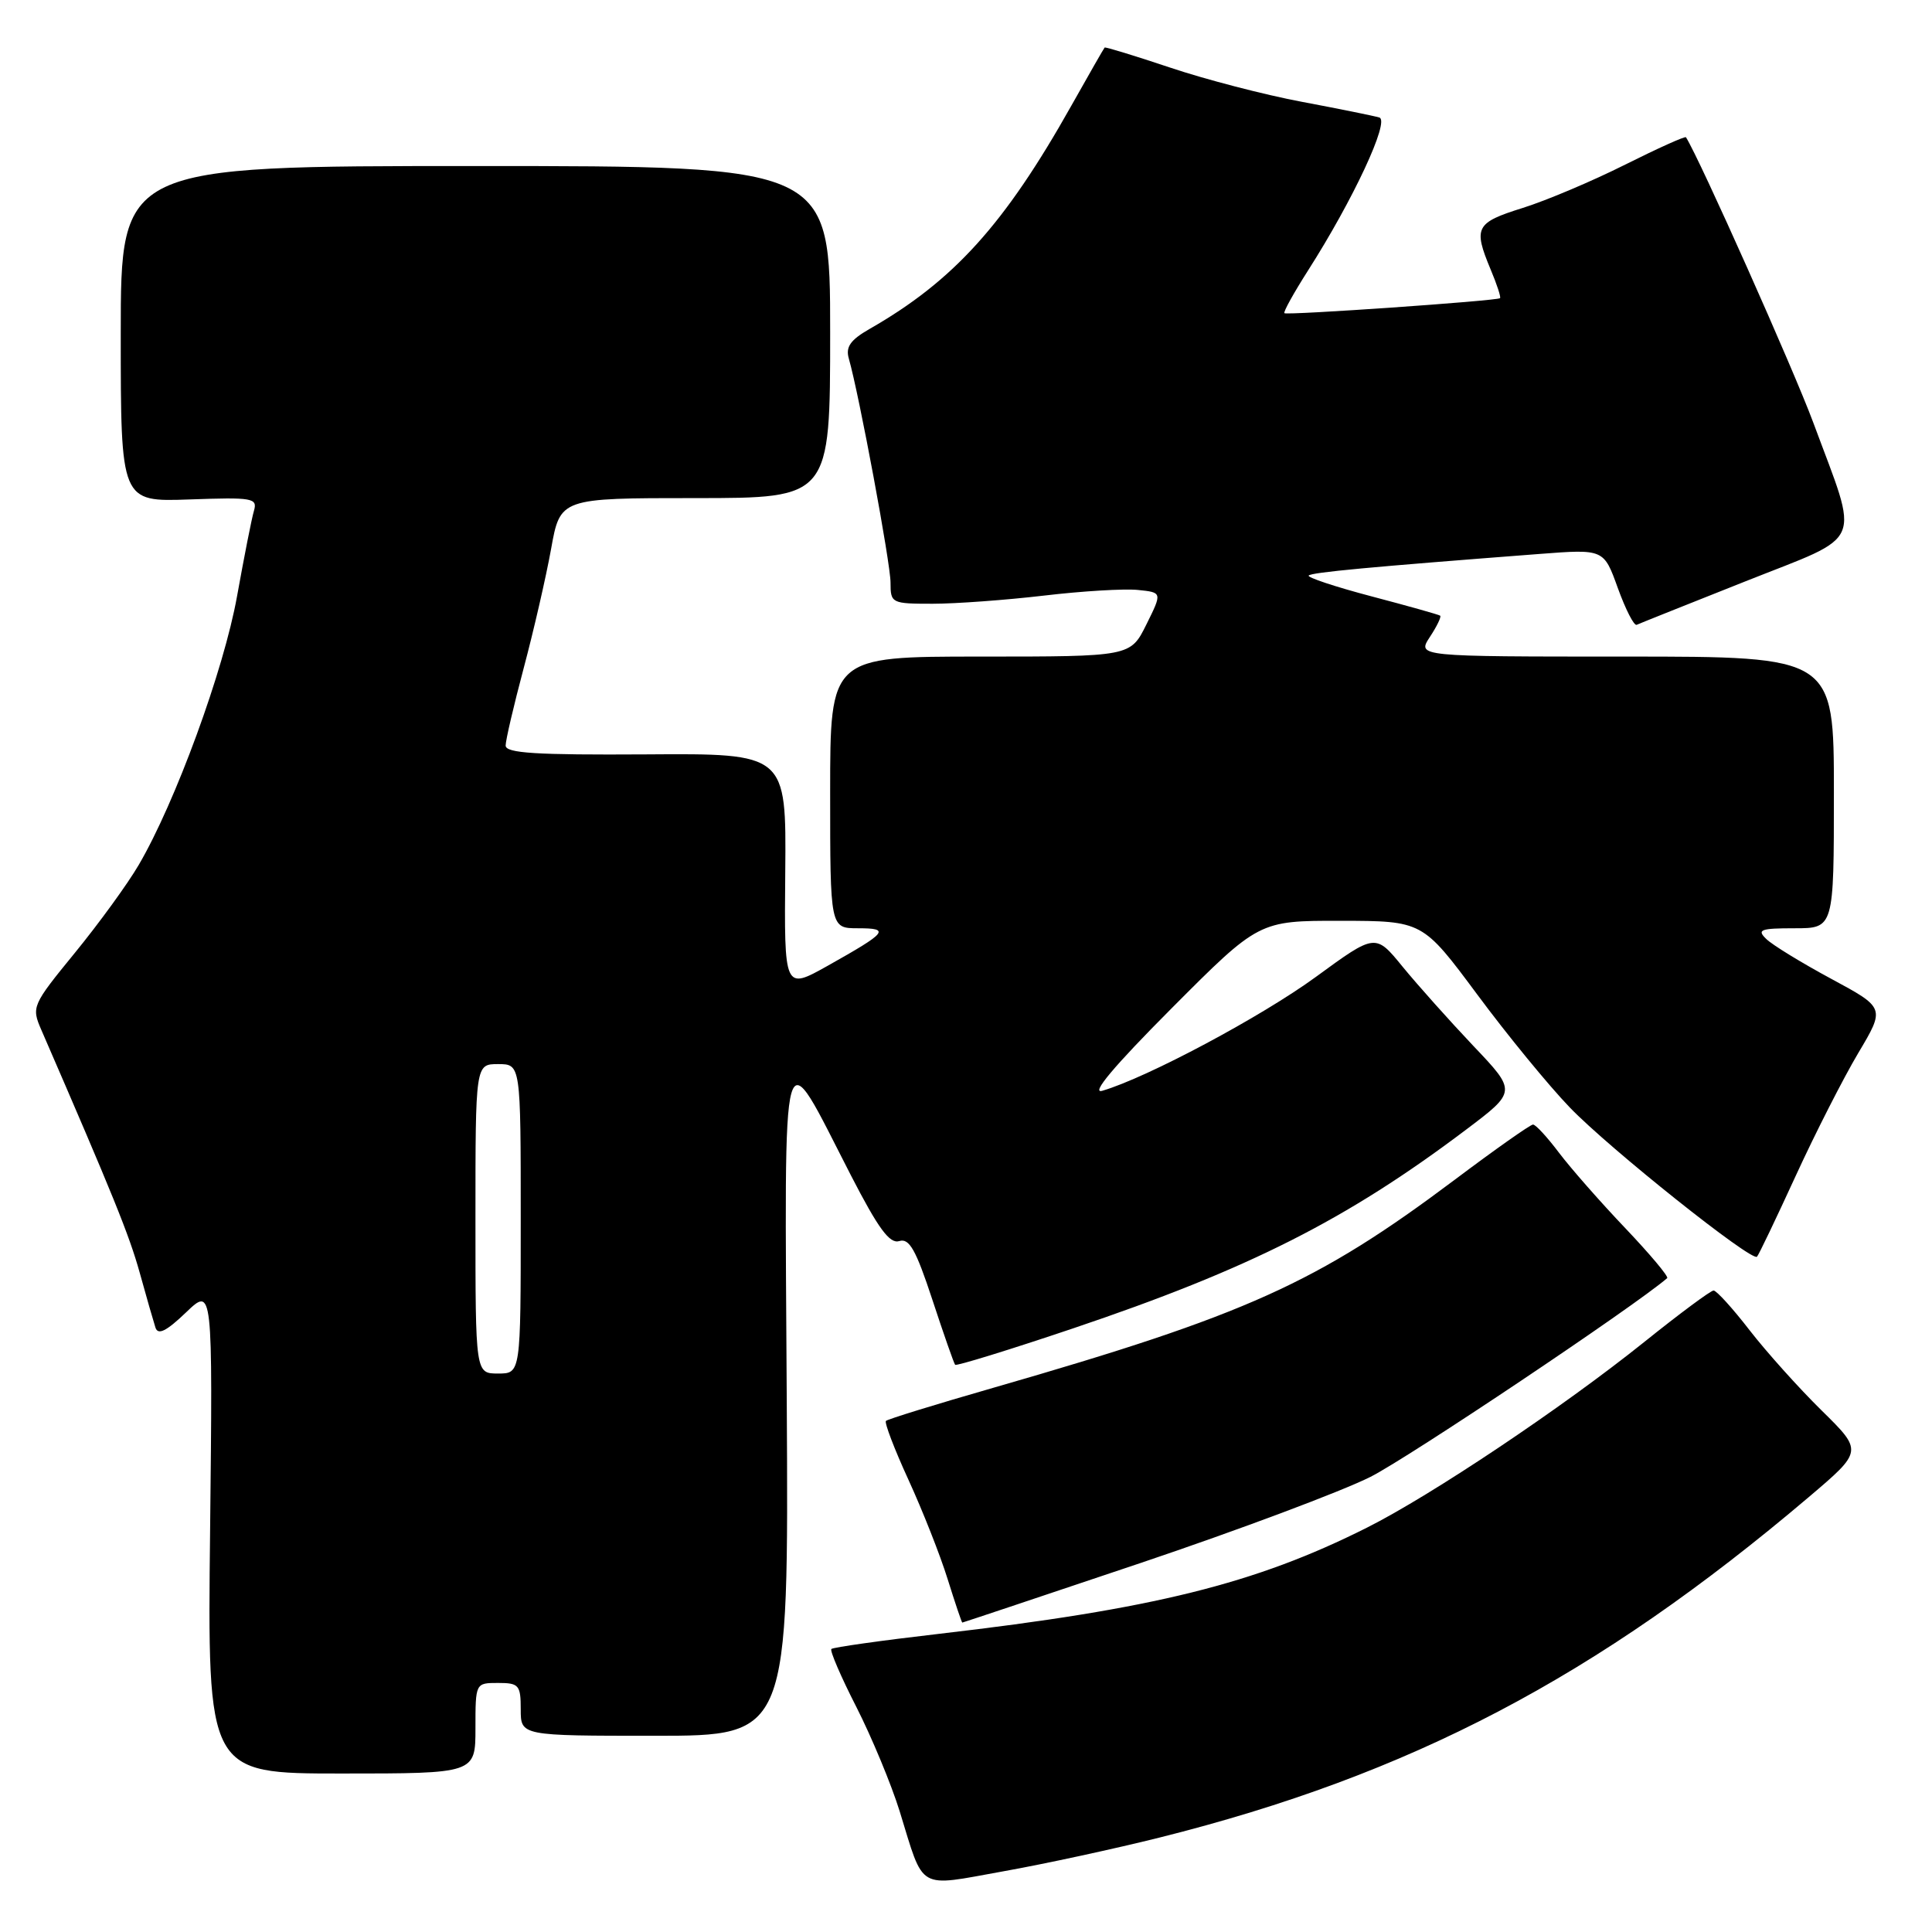 <?xml version="1.0" encoding="UTF-8" standalone="no"?>
<!DOCTYPE svg PUBLIC "-//W3C//DTD SVG 1.1//EN" "http://www.w3.org/Graphics/SVG/1.1/DTD/svg11.dtd" >
<svg xmlns="http://www.w3.org/2000/svg" xmlns:xlink="http://www.w3.org/1999/xlink" version="1.1" viewBox="0 0 256 256">
 <g >
 <path fill="currentColor"
d=" M 153.67 243.48 C 186.89 235.16 211.55 222.23 239.65 198.39 C 246.85 192.28 246.85 192.28 241.37 186.89 C 238.36 183.93 234.06 179.14 231.82 176.25 C 229.59 173.36 227.44 171.00 227.06 171.00 C 226.68 171.00 222.54 174.07 217.86 177.83 C 207.05 186.50 189.66 198.14 181.11 202.43 C 166.30 209.87 152.88 213.19 124.44 216.49 C 116.81 217.37 110.39 218.28 110.16 218.50 C 109.94 218.72 111.43 222.19 113.48 226.20 C 115.52 230.22 118.10 236.43 119.21 240.00 C 122.50 250.66 121.42 250.03 132.94 247.96 C 138.44 246.98 147.76 244.96 153.67 243.48 Z  M 63.00 229.00 C 63.00 223.00 63.00 223.00 66.00 223.00 C 68.76 223.00 69.00 223.28 69.00 226.50 C 69.00 230.00 69.00 230.00 86.75 230.00 C 104.50 230.00 104.50 230.00 104.25 185.75 C 103.97 135.09 103.32 137.40 112.75 155.74 C 116.39 162.81 117.89 164.85 119.16 164.45 C 120.48 164.03 121.36 165.59 123.54 172.21 C 125.04 176.77 126.40 180.66 126.56 180.84 C 126.72 181.03 133.75 178.86 142.18 176.02 C 165.52 168.15 178.42 161.63 194.23 149.71 C 200.97 144.63 200.97 144.63 195.21 138.57 C 192.05 135.23 187.84 130.52 185.85 128.09 C 182.25 123.68 182.25 123.68 174.38 129.43 C 167.17 134.70 151.99 142.80 146.07 144.53 C 144.47 145.01 147.55 141.33 155.23 133.62 C 166.81 122.00 166.81 122.00 177.65 122.01 C 188.50 122.03 188.50 122.03 195.73 131.76 C 199.70 137.12 205.23 143.87 208.02 146.76 C 213.25 152.19 232.11 167.22 232.81 166.52 C 233.03 166.31 235.33 161.49 237.94 155.81 C 240.54 150.14 244.28 142.81 246.23 139.53 C 249.79 133.55 249.79 133.55 242.65 129.70 C 238.72 127.58 234.84 125.21 234.04 124.42 C 232.76 123.19 233.26 123.00 237.79 123.00 C 243.00 123.00 243.00 123.00 243.00 105.00 C 243.00 87.00 243.00 87.00 215.38 87.00 C 187.77 87.00 187.77 87.00 189.46 84.41 C 190.40 82.99 191.01 81.71 190.83 81.58 C 190.65 81.44 186.55 80.29 181.73 79.02 C 176.91 77.75 173.16 76.50 173.41 76.26 C 173.82 75.84 181.46 75.13 204.01 73.40 C 212.51 72.75 212.51 72.75 214.37 77.92 C 215.40 80.76 216.52 82.96 216.87 82.79 C 217.21 82.63 223.70 80.04 231.28 77.03 C 247.25 70.68 246.42 72.62 240.27 56.00 C 237.66 48.96 225.23 21.08 223.40 18.19 C 223.30 18.01 219.67 19.65 215.35 21.81 C 211.03 23.98 204.91 26.57 201.75 27.56 C 195.52 29.51 195.20 30.14 197.51 35.69 C 198.35 37.68 198.91 39.40 198.76 39.51 C 198.31 39.87 170.52 41.80 170.19 41.50 C 170.02 41.35 171.43 38.81 173.31 35.86 C 179.30 26.48 184.19 16.00 182.77 15.57 C 182.07 15.36 177.45 14.42 172.50 13.49 C 167.55 12.56 159.69 10.52 155.03 8.95 C 150.37 7.39 146.47 6.20 146.37 6.30 C 146.26 6.41 144.28 9.88 141.96 14.00 C 133.11 29.75 126.36 37.22 115.20 43.60 C 112.69 45.04 112.03 45.97 112.47 47.50 C 113.84 52.28 118.00 74.64 118.00 77.19 C 118.00 79.93 118.13 80.00 123.58 80.00 C 126.65 80.00 133.29 79.51 138.33 78.92 C 143.38 78.32 148.97 77.99 150.76 78.17 C 154.01 78.50 154.01 78.50 151.90 82.75 C 149.79 87.00 149.79 87.00 129.90 87.00 C 110.00 87.00 110.00 87.00 110.00 105.00 C 110.00 123.00 110.00 123.00 113.70 123.00 C 118.01 123.00 117.58 123.53 109.71 127.95 C 103.91 131.20 103.91 131.20 104.05 115.52 C 104.19 99.83 104.19 99.83 85.60 99.96 C 71.02 100.05 67.00 99.80 67.00 98.79 C 67.00 98.08 68.08 93.45 69.40 88.50 C 70.72 83.55 72.35 76.46 73.02 72.75 C 74.23 66.00 74.23 66.00 92.11 66.00 C 110.00 66.00 110.00 66.00 110.00 44.00 C 110.00 22.00 110.00 22.00 63.00 22.00 C 16.00 22.00 16.00 22.00 16.00 44.25 C 16.00 66.50 16.00 66.50 25.09 66.18 C 33.50 65.88 34.14 65.99 33.65 67.68 C 33.35 68.68 32.35 73.78 31.41 79.00 C 29.67 88.74 23.23 106.34 18.38 114.61 C 16.91 117.13 13.09 122.38 9.91 126.27 C 4.26 133.18 4.16 133.43 5.46 136.43 C 14.98 158.37 17.11 163.61 18.51 168.63 C 19.40 171.86 20.35 175.14 20.60 175.92 C 20.94 176.94 22.04 176.40 24.63 173.92 C 28.19 170.50 28.19 170.50 27.84 202.75 C 27.48 235.00 27.48 235.00 45.24 235.00 C 63.00 235.00 63.00 235.00 63.00 229.00 Z  M 151.18 207.09 C 164.12 202.73 177.81 197.60 181.60 195.69 C 186.65 193.14 216.56 173.11 220.91 169.36 C 221.14 169.17 218.64 166.19 215.37 162.75 C 212.09 159.31 208.14 154.81 206.58 152.75 C 205.03 150.69 203.48 149.00 203.13 149.01 C 202.78 149.01 198.11 152.30 192.75 156.33 C 174.49 170.03 165.19 174.22 131.65 183.88 C 124.03 186.07 117.61 188.05 117.39 188.28 C 117.17 188.50 118.51 192.02 120.38 196.09 C 122.25 200.17 124.59 206.09 125.57 209.25 C 126.56 212.41 127.43 215.00 127.51 215.00 C 127.59 215.00 138.24 211.44 151.18 207.09 Z  M 63.00 161.50 C 63.00 141.00 63.00 141.00 66.00 141.00 C 69.00 141.00 69.00 141.00 69.00 161.50 C 69.00 182.00 69.00 182.00 66.00 182.00 C 63.00 182.00 63.00 182.00 63.00 161.50 Z "/>
</g>
</svg>